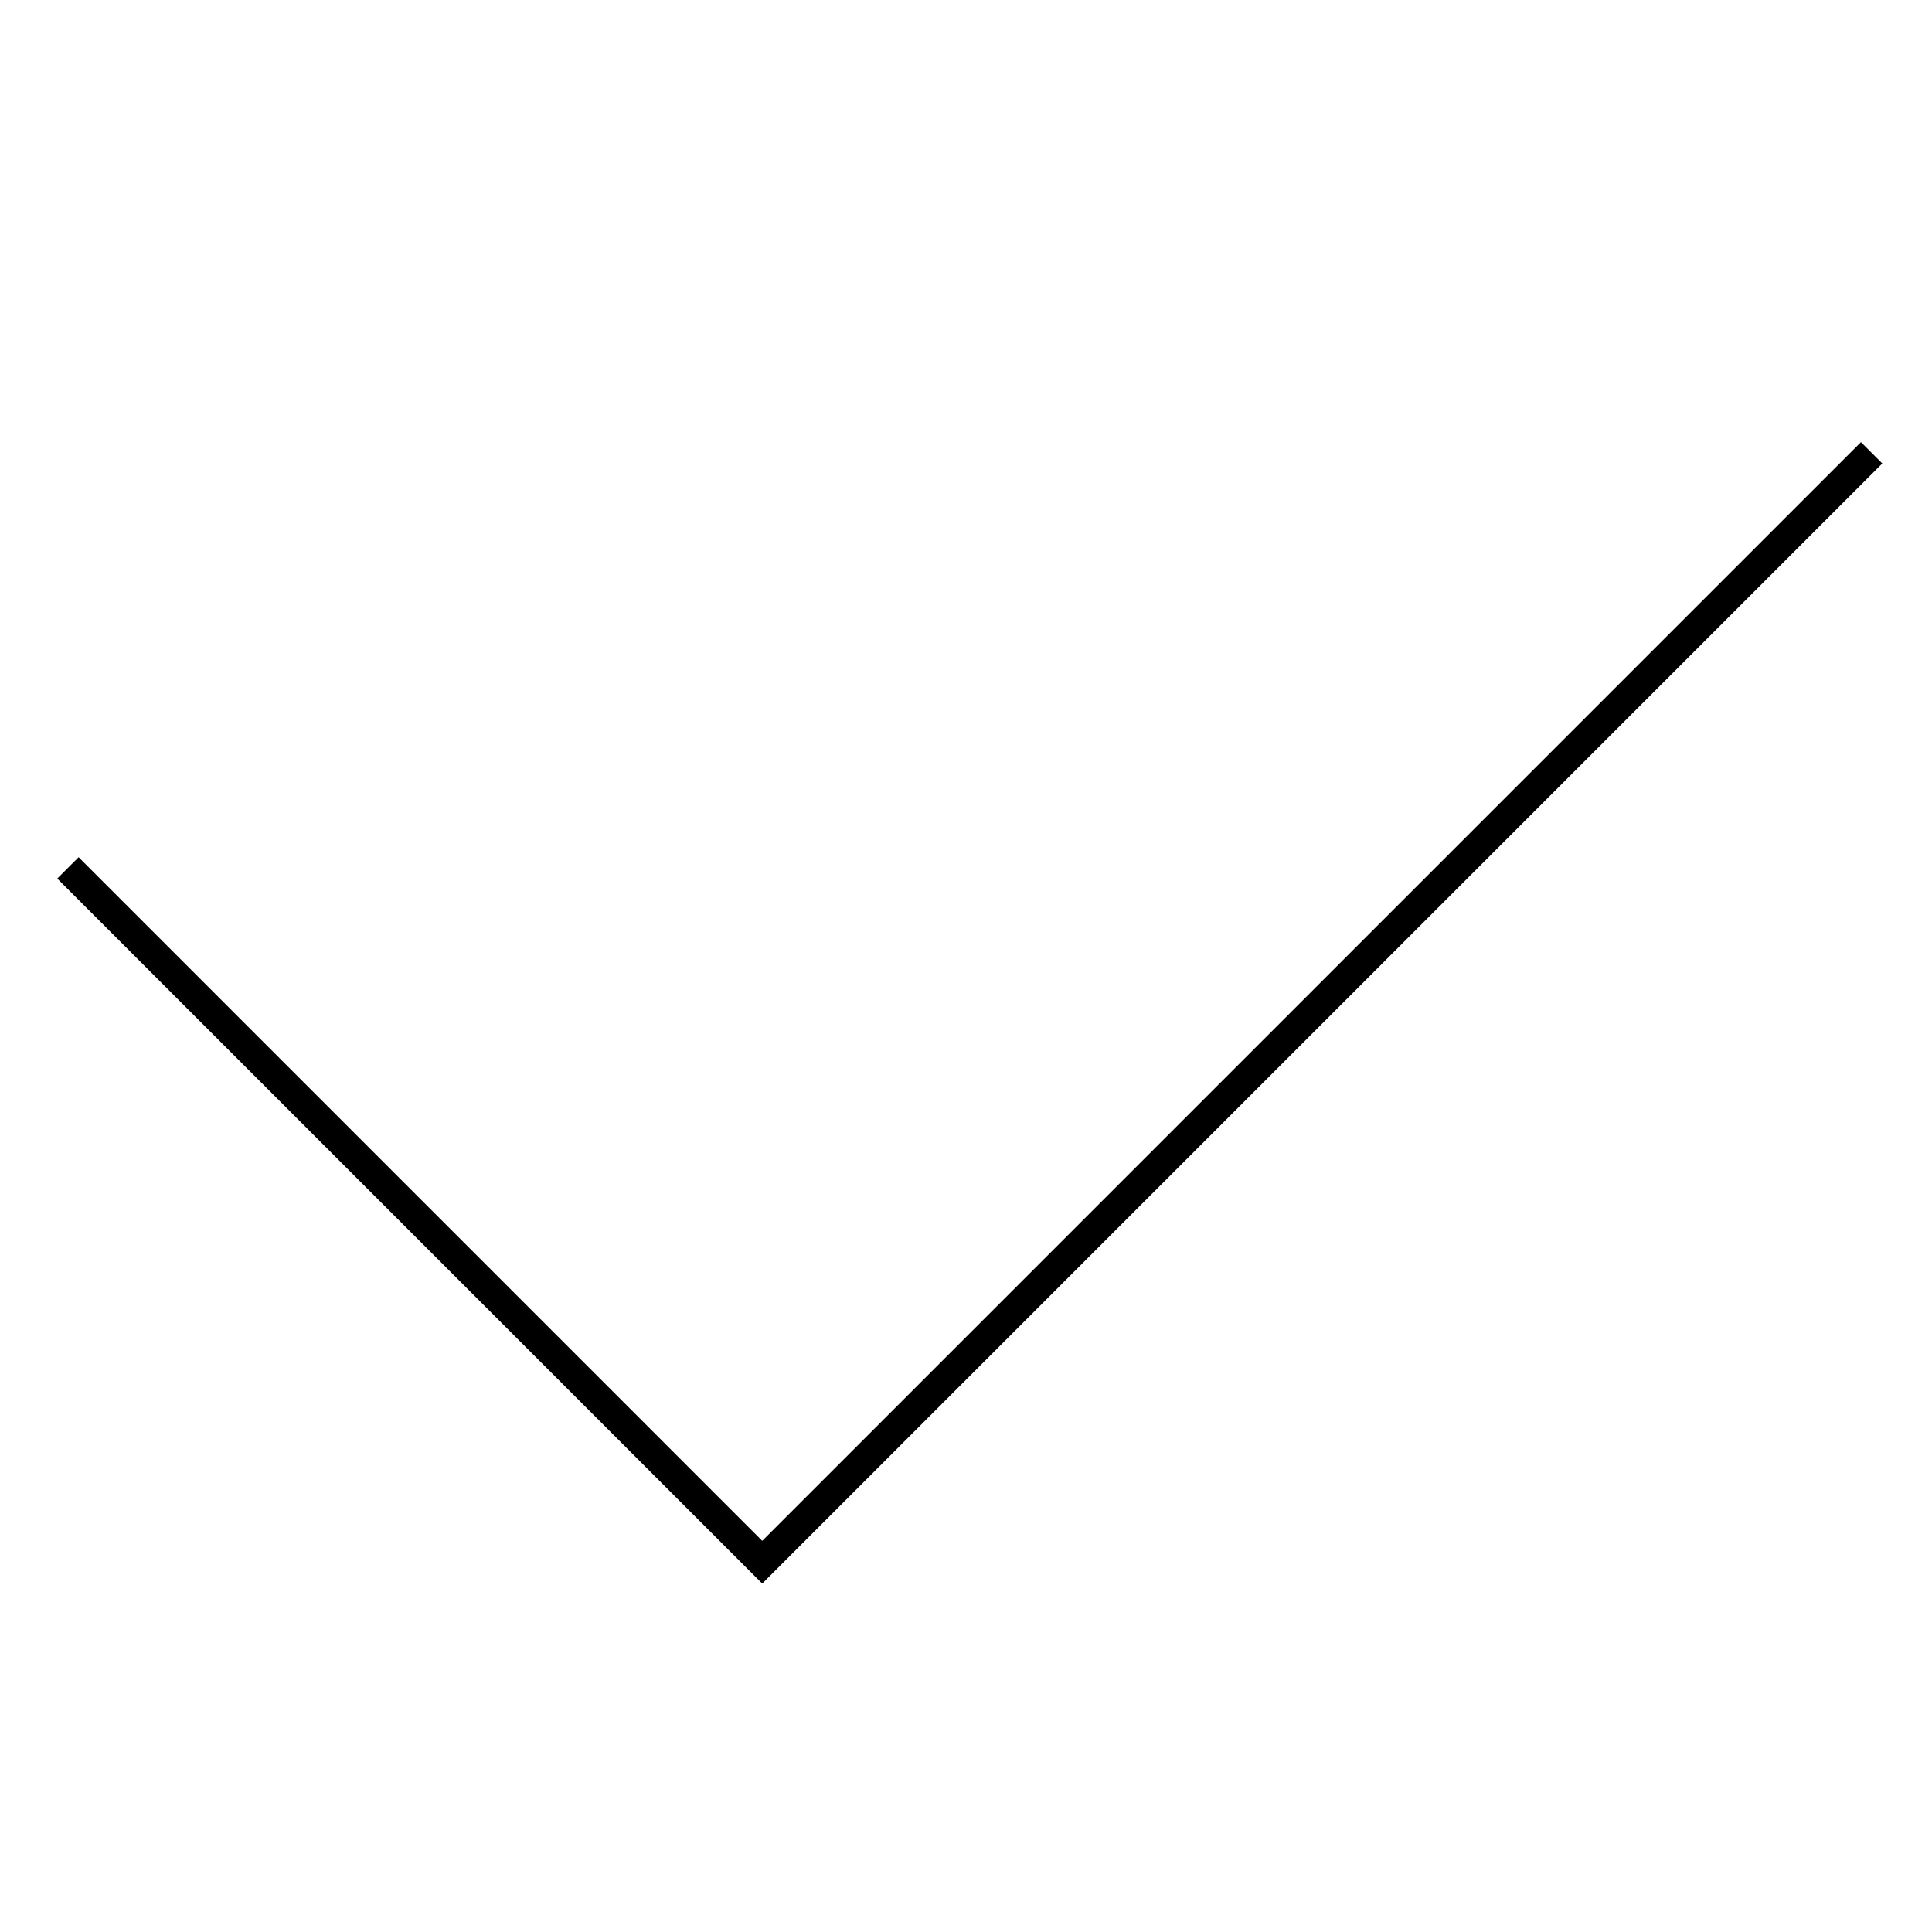 <svg width="96" height="96" viewBox="0 0 96 96" fill="none" xmlns="http://www.w3.org/2000/svg">
<path d="M3.375 43.125L37.875 77.625L93 22.5" stroke="black" style="stroke:black;stroke-opacity:1;" stroke-width="1.5"/>
</svg>
